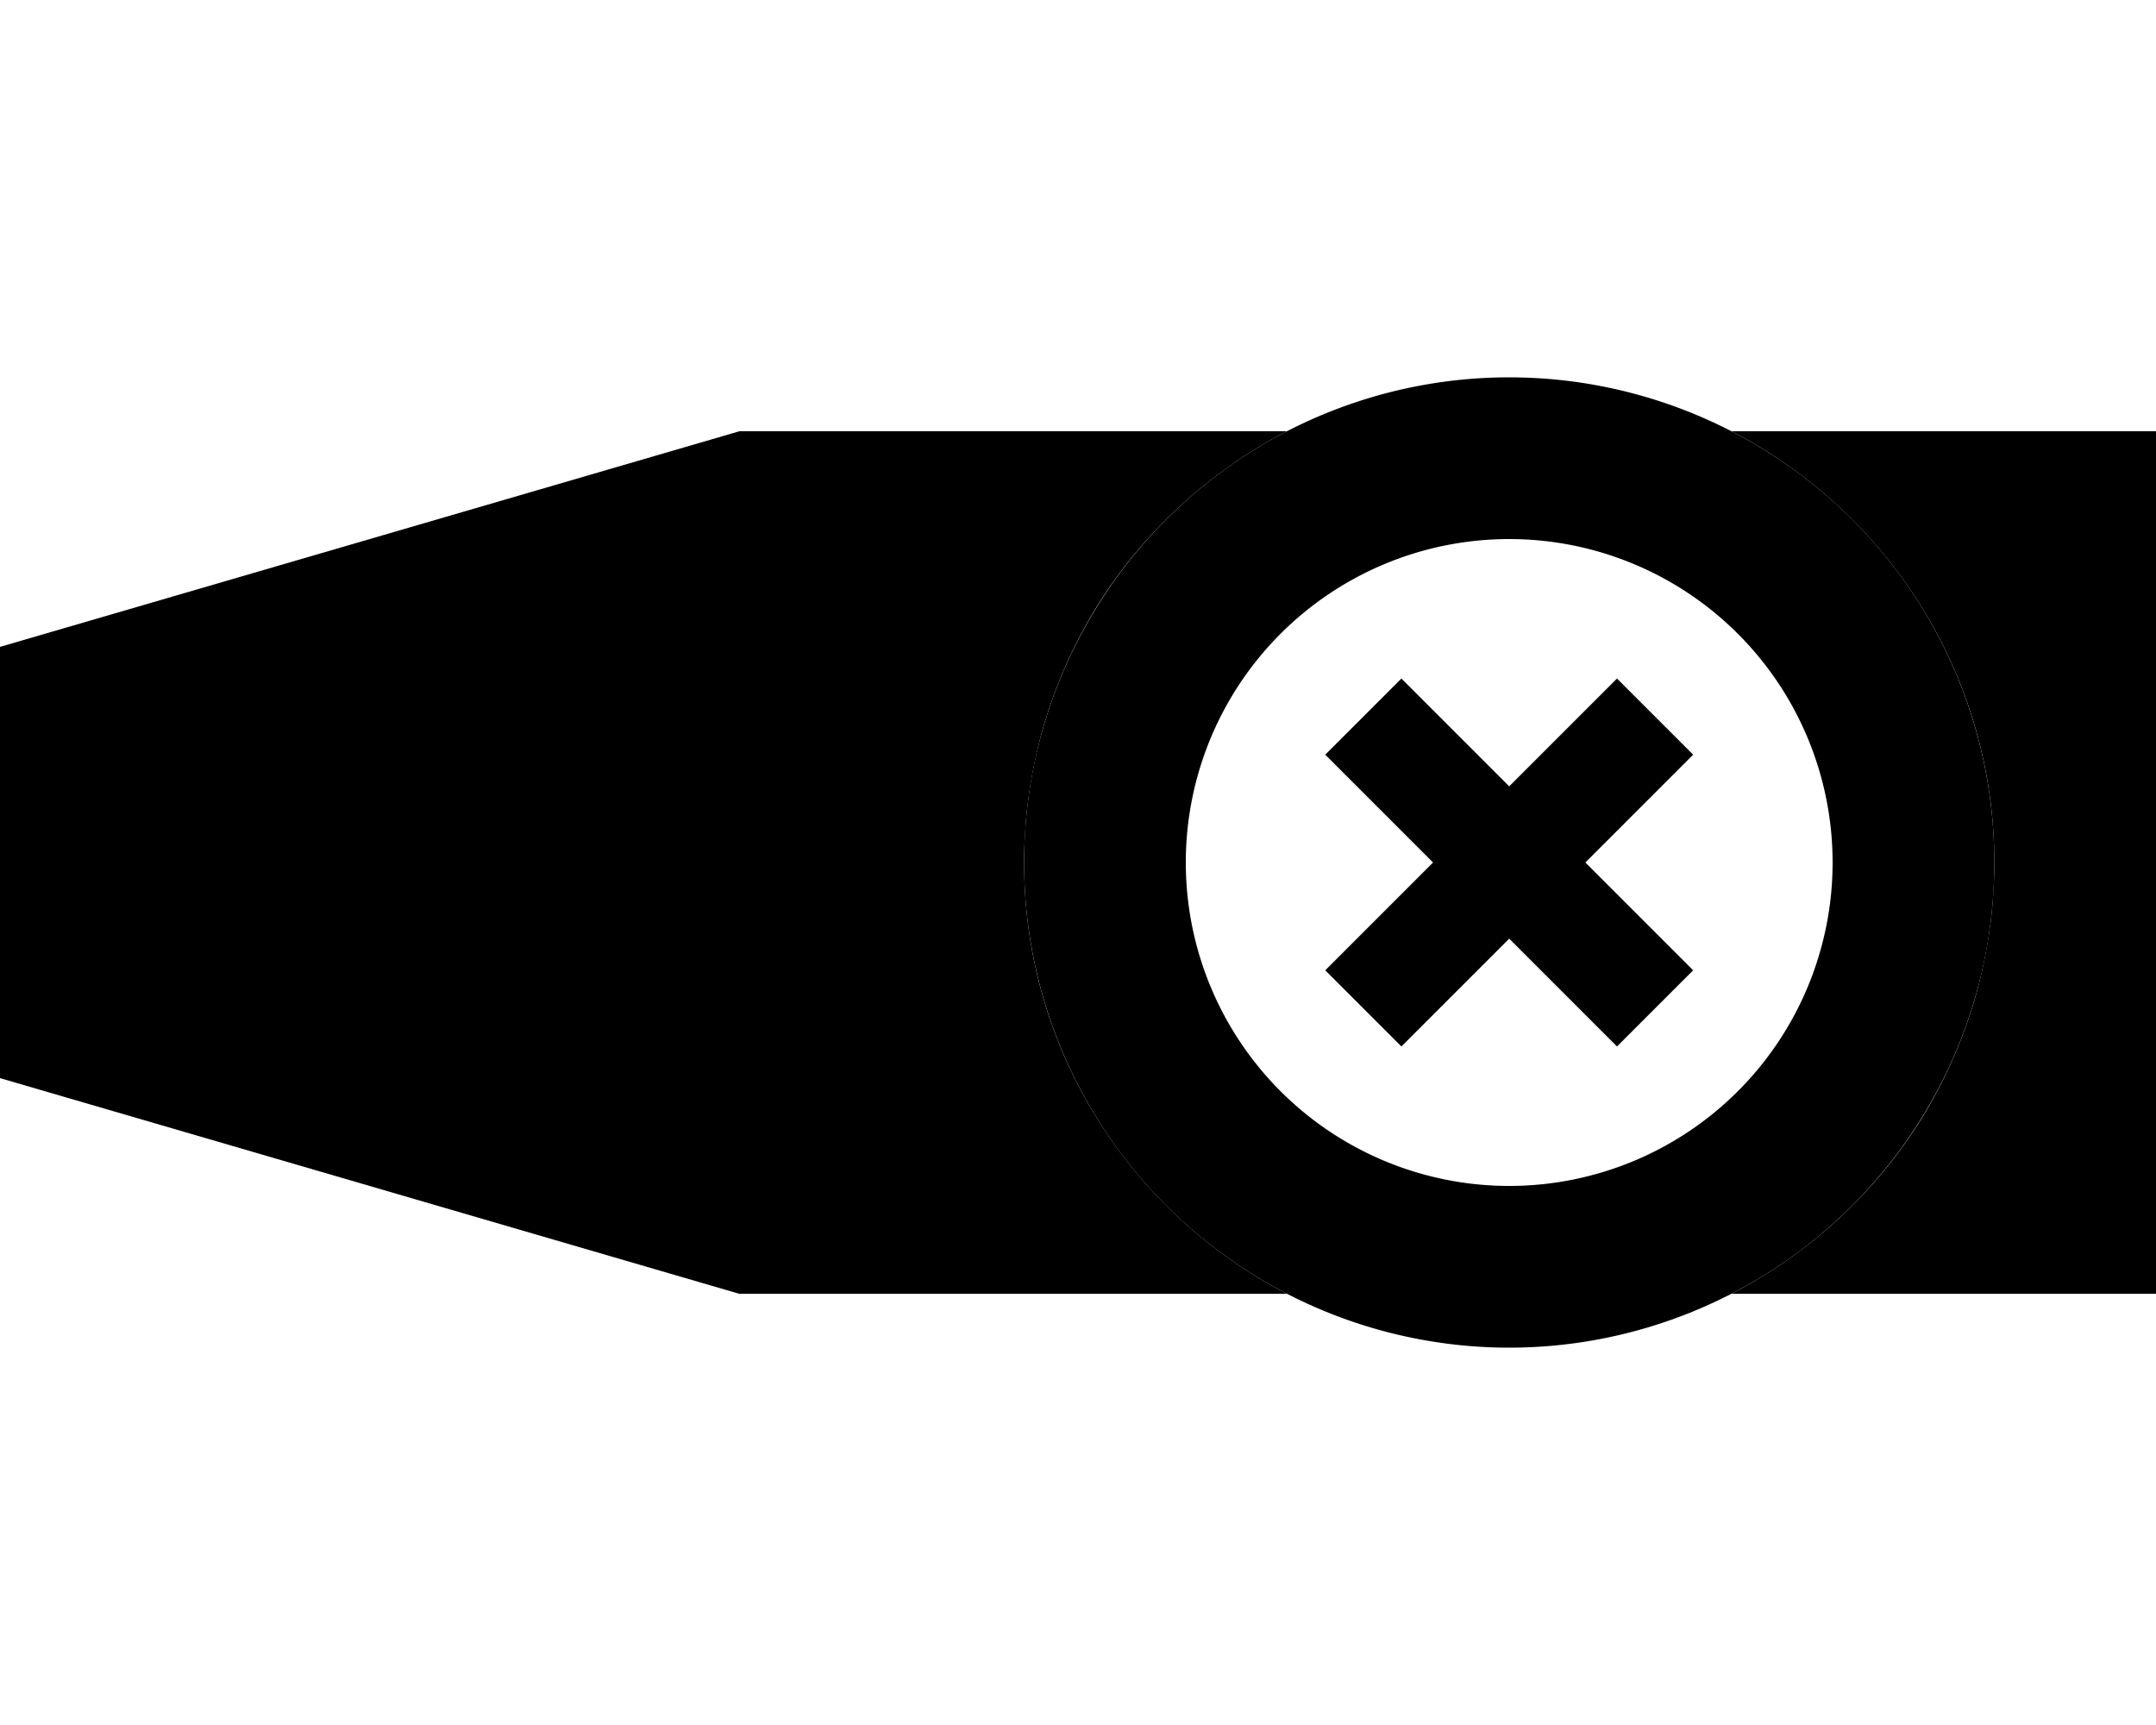 <svg xmlns="http://www.w3.org/2000/svg" viewBox="0 0 640 512"><path class="pr-icon-duotone-secondary" d="M0 192L0 320l219.4 64L382 384c-46.3-23.9-78-72.3-78-128c0-1.7 0-3.5 .1-5.2s.2-3.4 .3-5.2c.2-3.4 .6-6.8 1.1-10.2c1-6.7 2.4-13.3 4.2-19.6c3.7-12.7 9.1-24.8 15.9-35.8C339.3 158 358.8 140 382 128l-162.5 0L0 192zm393.4 32l11.3 11.3L425.4 256l-20.7 20.7L393.4 288 416 310.6l11.3-11.3L448 278.6l20.7 20.7L480 310.6 502.6 288l-11.3-11.3L470.6 256l20.7-20.7L502.6 224 480 201.4l-11.3 11.3L448 233.4l-20.7-20.7L416 201.4 393.4 224zM514 128c46.3 23.9 78 72.3 78 128c0 1.7 0 3.5-.1 5.2s-.2 3.4-.3 5.2c-.2 3.4-.6 6.8-1.1 10.2c-1 6.7-2.4 13.3-4.2 19.6c-3.7 12.7-9.1 24.8-15.9 35.8C556.7 354 537.2 372 514 384l126 0 0-256-126 0z"/><path class="pr-icon-duotone-primary" d="M448 400a144 144 0 1 0 0-288 144 144 0 1 0 0 288zm0-240a96 96 0 1 1 0 192 96 96 0 1 1 0-192z"/></svg>